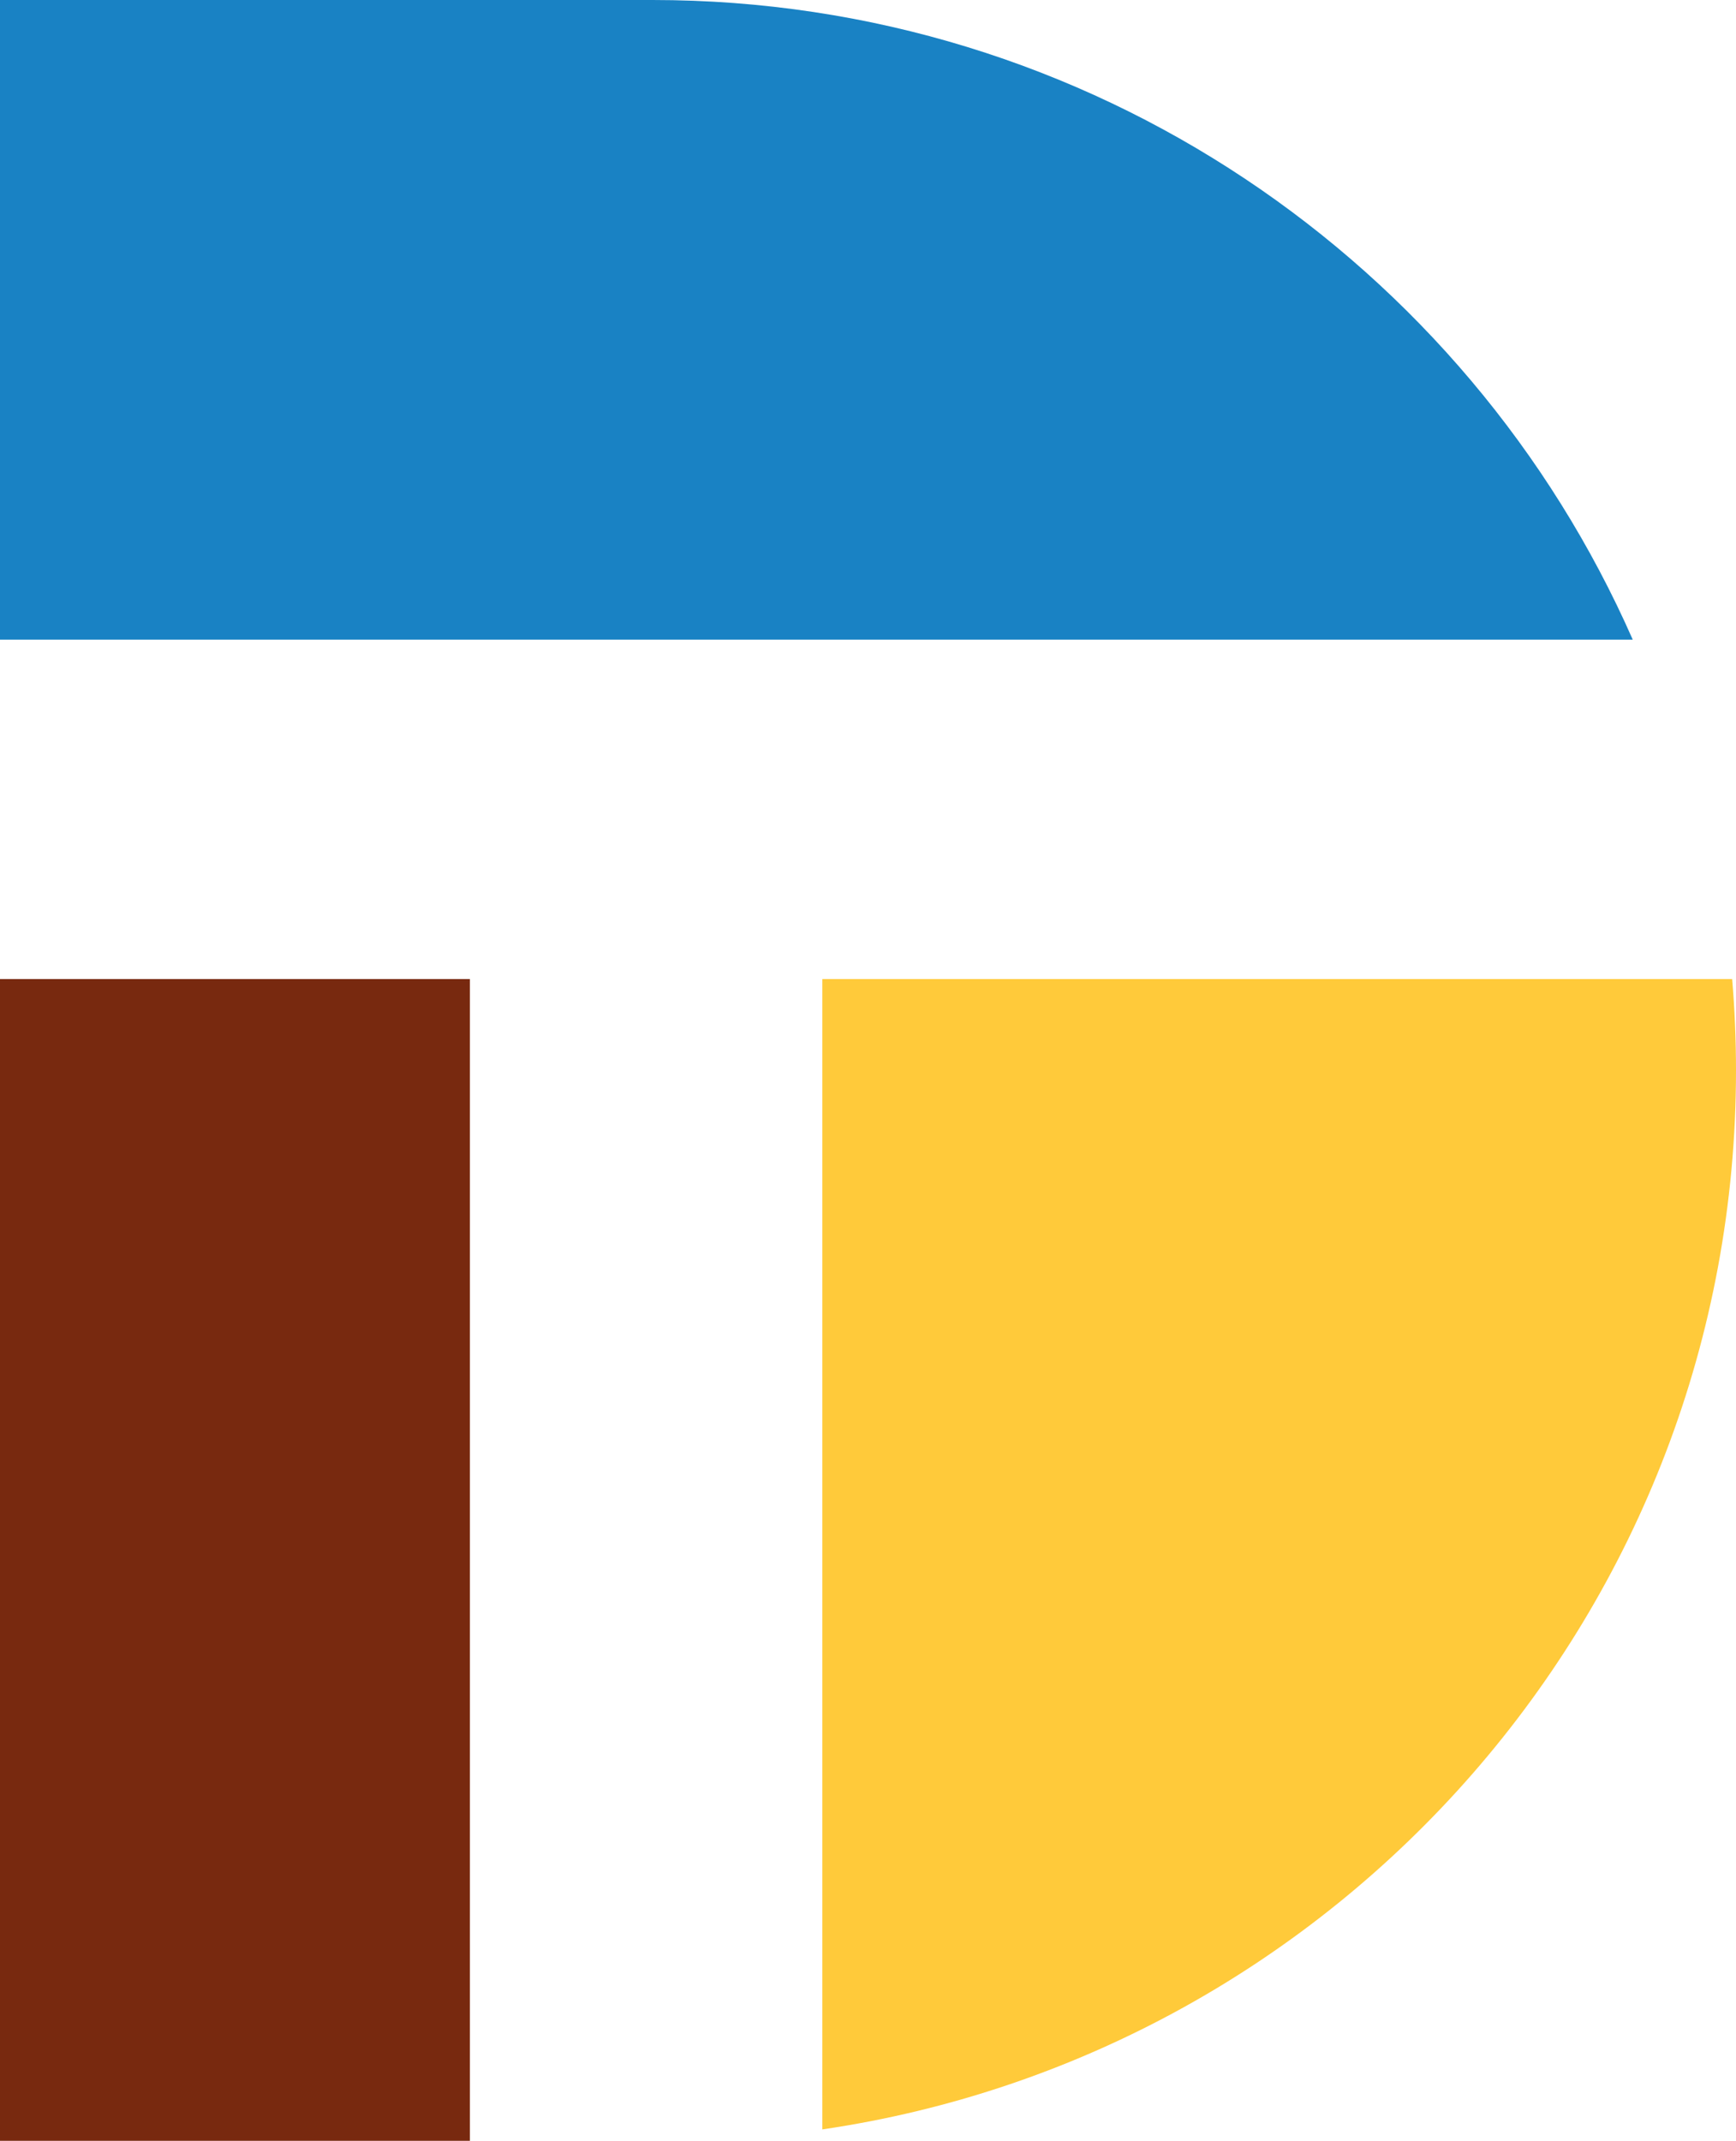 <svg width="133" height="164" viewBox="0 0 133 164" fill="none" xmlns="http://www.w3.org/2000/svg">
<path fill-rule="evenodd" clip-rule="evenodd" d="M50 0H0V49H125.089C112.39 20.146 83.548 0 50 0Z" fill="#1982C4"/>
<path fill-rule="evenodd" clip-rule="evenodd" d="M63 163.128C102.599 157.322 133 123.211 133 82C133 79.642 132.9 77.307 132.705 75H63V163.128Z" fill="#FFCA3A"/>
<path fill-rule="evenodd" clip-rule="evenodd" d="M0 75V164H36V75H0Z" fill="#78290F"/>
</svg>
